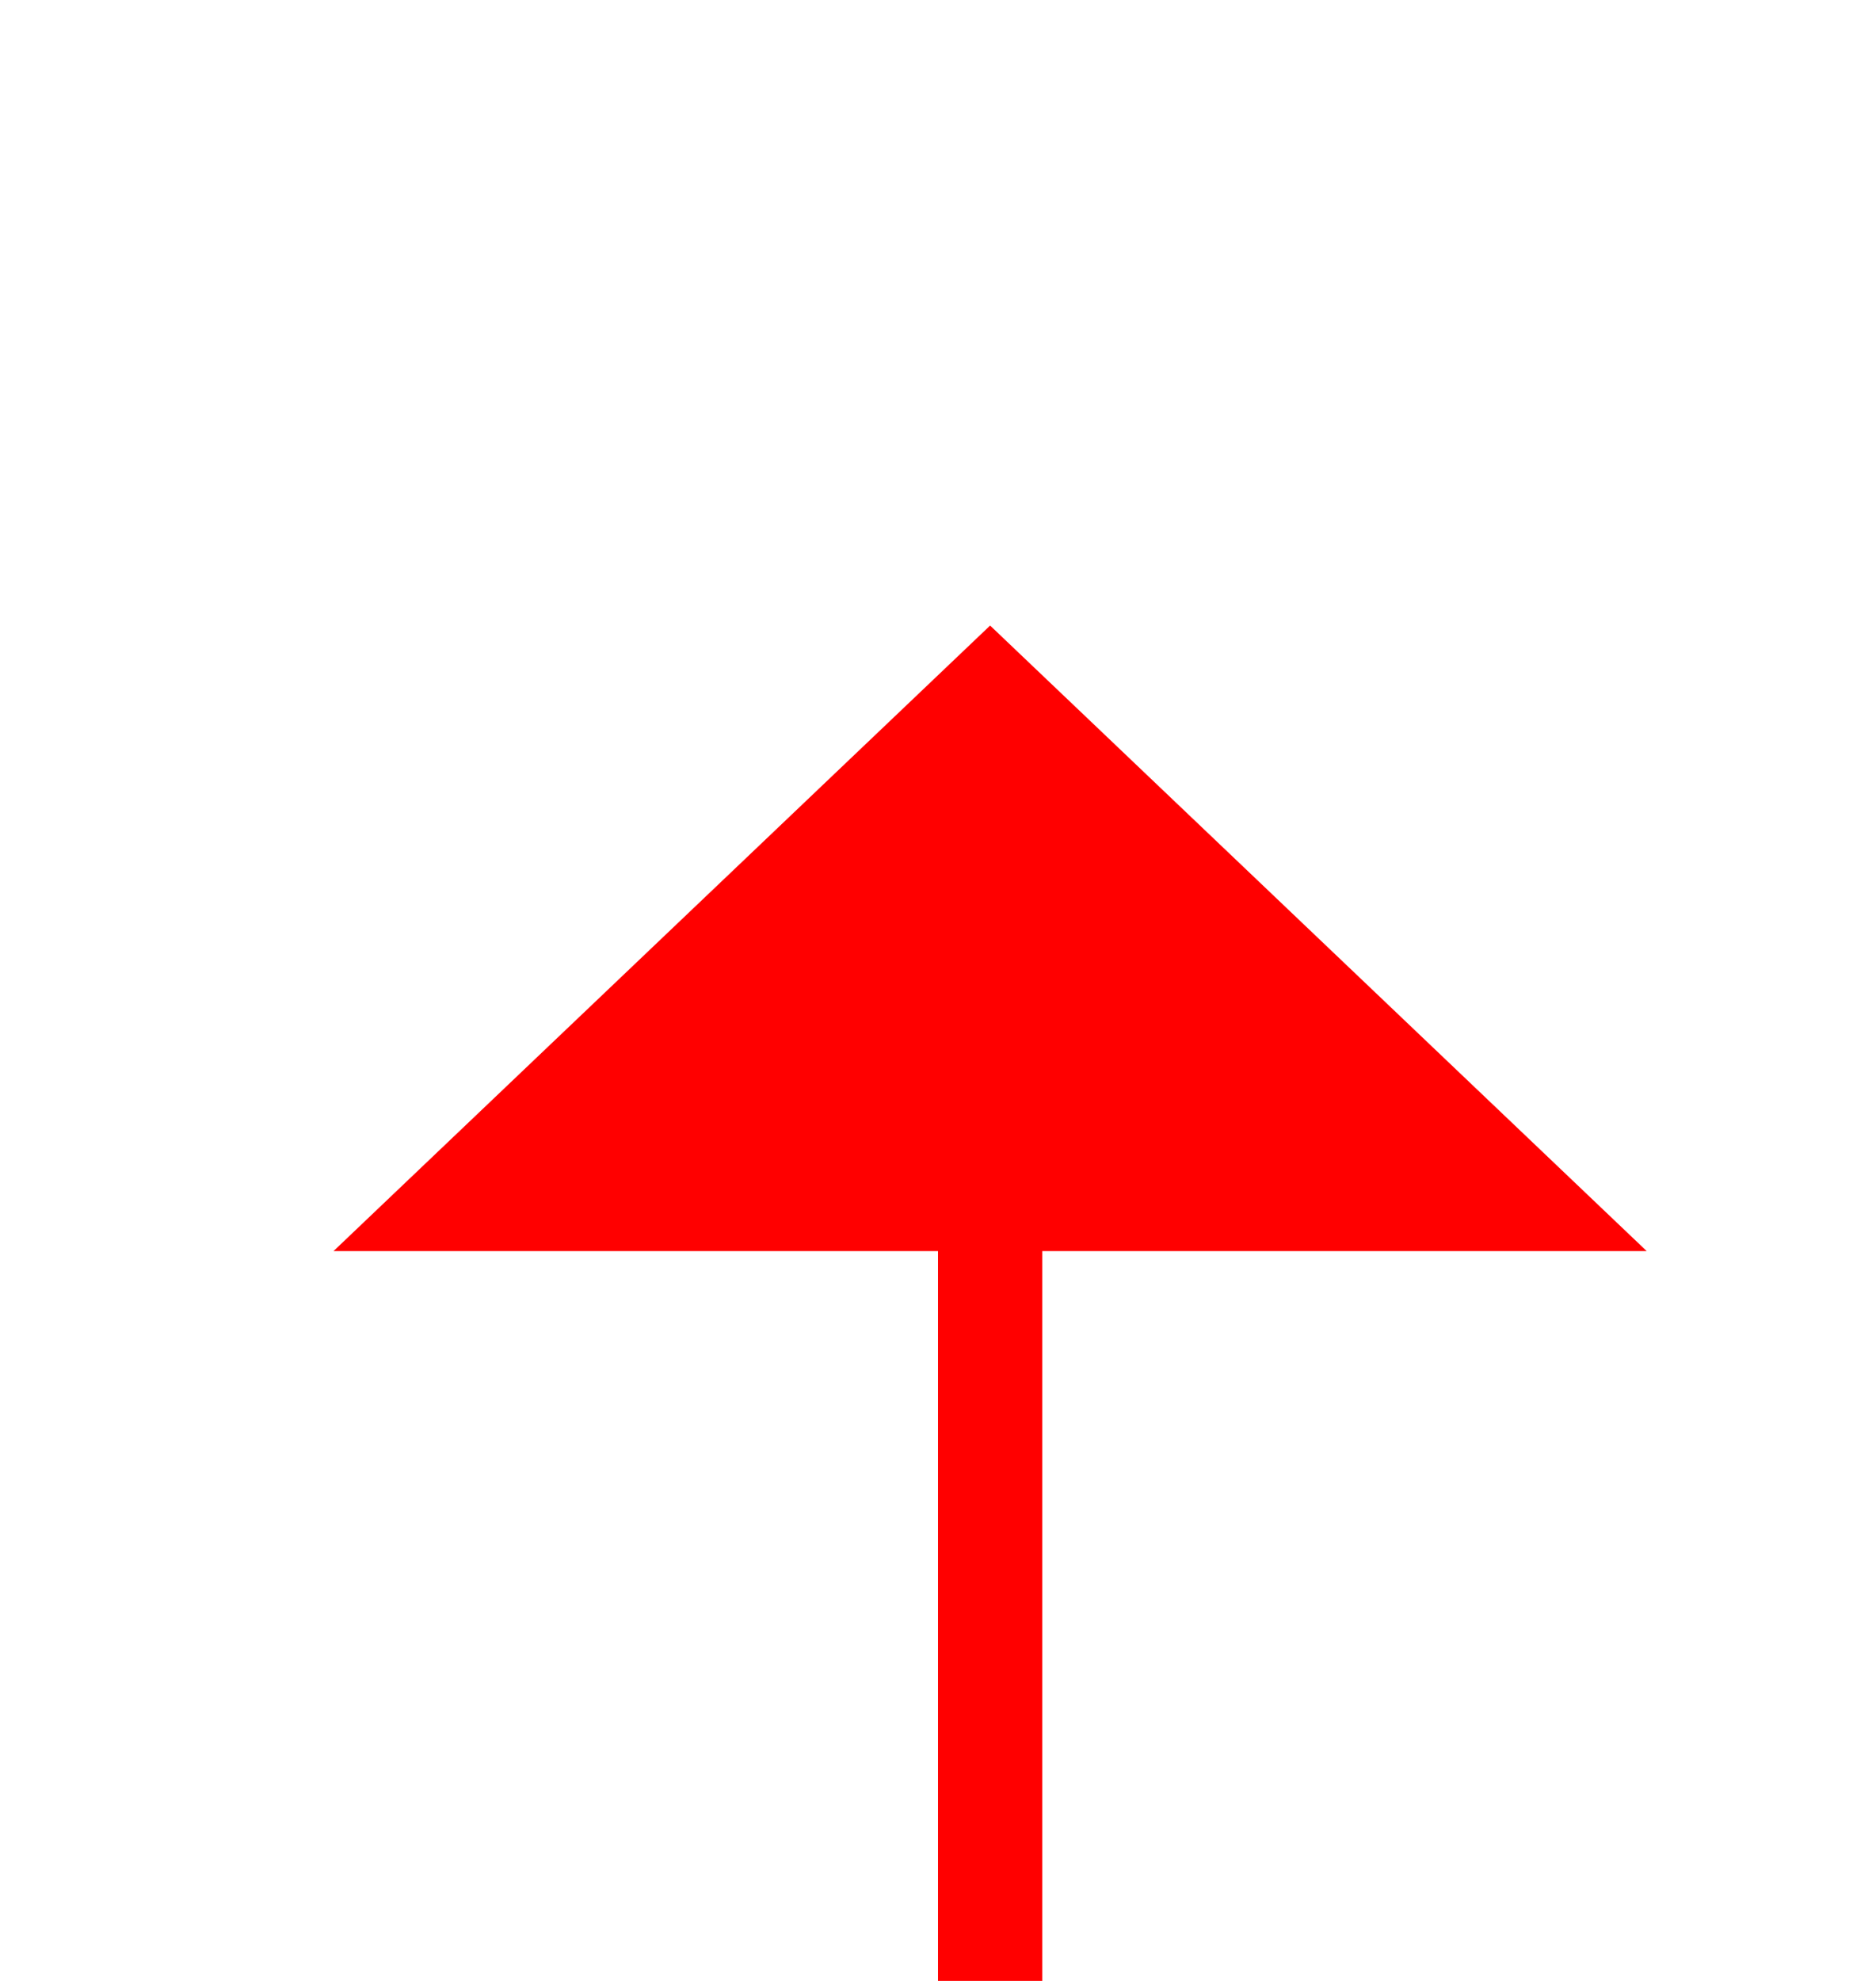 ﻿<?xml version="1.0" encoding="utf-8"?>
<svg version="1.1" xmlns:xlink="http://www.w3.org/1999/xlink" width="18px" height="19px" preserveAspectRatio="xMidYMin meet" viewBox="334 1097  16 19" xmlns="http://www.w3.org/2000/svg">
  <path d="M 239 1149.5  L 342.5 1149.5  L 342.5 1108  " stroke-width="1" stroke="#ff0000" fill="none" />
  <path d="M 348.8 1109  L 342.5 1103  L 336.2 1109  L 348.8 1109  Z " fill-rule="nonzero" fill="#ff0000" stroke="none" />
</svg>